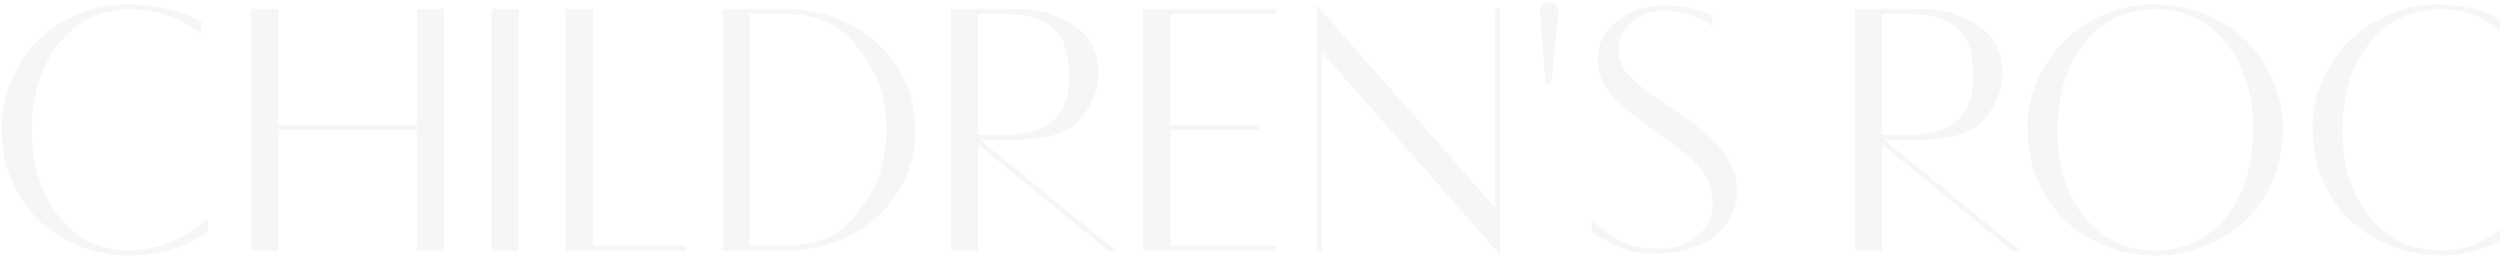 <svg width="957" height="98" viewBox="0 0 957 98" fill="none" xmlns="http://www.w3.org/2000/svg">
<path opacity="0.05" d="M12.171 49.746C12.171 63.234 15.653 74.304 22.619 82.956C29.585 91.563 38.37 95.867 48.974 95.867C54.831 95.867 60.421 94.758 65.746 92.539C71.07 90.276 75.684 87.259 79.588 83.488V88.679C71.513 94.713 61.309 97.753 48.974 97.797C42.23 97.797 35.863 96.555 29.874 94.07C23.928 91.585 18.826 88.236 14.566 84.02C10.307 79.761 6.913 74.659 4.384 68.713C1.899 62.768 0.657 56.446 0.657 49.746C0.657 43.046 1.899 36.724 4.384 30.778C6.913 24.833 10.307 19.731 14.566 15.471C18.826 11.212 23.928 7.862 29.874 5.422C35.863 2.937 42.23 1.695 48.974 1.695C59.356 1.695 68.718 3.869 77.059 8.217V13.075C69.073 6.775 59.711 3.603 48.974 3.558C42.008 3.558 35.73 5.511 30.14 9.415C24.549 13.319 20.157 18.799 16.962 25.854C13.768 32.864 12.171 40.828 12.171 49.746ZM169.967 3.425V96H159.585V49.746H106.542V96H96.16V3.425H106.542V47.816H159.585V3.425H169.967ZM188.136 96V3.425H198.452V96H188.136ZM216.62 96V3.425H227.003V94.07H262.675V96H216.62ZM300.477 96H276.651V3.425H300.477C309.572 3.425 317.914 5.4 325.501 9.348C333.088 13.253 339.122 18.755 343.603 25.854C348.129 32.952 350.391 40.917 350.391 49.746C350.391 58.531 348.129 66.495 343.603 73.638C339.122 80.737 333.088 86.239 325.501 90.143C317.914 94.048 309.572 96 300.477 96ZM287.033 5.355V94.07H300.211C311.081 94.07 319.267 91.142 324.769 85.285C330.315 79.384 334.13 73.638 336.216 68.048C338.301 62.413 339.344 56.312 339.344 49.746C339.344 43.135 338.301 37.034 336.216 31.444C334.13 25.809 330.315 20.063 324.769 14.207C319.267 8.306 311.081 5.355 300.211 5.355H287.033ZM388.326 53.539H375.216L427.193 96H424.265L374.35 55.27V96H363.968V3.425H388.326C397.244 3.425 404.831 5.511 411.087 9.681C417.343 13.852 420.471 20.13 420.471 28.516C420.471 34.062 418.275 39.63 413.883 45.22C409.535 50.766 401.016 53.539 388.326 53.539ZM374.35 51.609H384.866C393.34 51.609 399.529 49.702 403.434 45.886C407.383 42.07 409.357 36.28 409.357 28.516C409.357 20.751 407.405 14.961 403.5 11.145C399.596 7.285 393.384 5.355 384.866 5.355H374.35V51.609ZM488.488 5.355H447.958V47.816H481.899V49.746H447.958V94.07H488.488V96H437.575V3.425H488.488V5.355ZM572.345 3.425H574.275V97.597L505.925 19.864V96H503.995V1.894L572.345 79.495V3.425ZM590.513 2.028C591.223 1.318 592.066 0.963 593.042 0.963C594.063 0.963 594.906 1.318 595.571 2.028C596.281 2.693 596.636 3.669 596.636 4.956L593.775 32.309H591.645L589.515 4.956C589.515 3.669 589.848 2.693 590.513 2.028ZM619.597 18.865C619.597 21.173 619.908 22.97 620.529 24.256C621.194 25.498 621.727 26.452 622.126 27.118C622.525 27.784 623.257 28.627 624.322 29.647C625.387 30.623 626.208 31.399 626.785 31.976C627.406 32.553 628.537 33.441 630.179 34.638C631.821 35.836 633.041 36.724 633.839 37.3C634.682 37.877 636.191 38.92 638.365 40.428C640.583 41.893 642.181 42.98 643.157 43.69C644.133 44.355 645.575 45.376 647.483 46.751C649.39 48.126 650.788 49.214 651.675 50.012C652.607 50.811 653.805 51.898 655.269 53.273C656.778 54.604 658.353 56.379 659.995 58.597C661.636 60.816 662.856 63.079 663.655 65.386C664.454 67.649 664.853 70.333 664.853 73.439C664.853 76.5 664.21 79.428 662.923 82.224C661.636 85.019 659.972 87.326 657.931 89.145C655.935 90.964 653.583 92.495 650.877 93.737C648.17 94.935 645.442 95.778 642.691 96.266C639.984 96.799 636.501 97.065 632.242 97.065C627.983 97.065 623.701 96.155 619.397 94.336C615.138 92.517 612.188 90.942 610.546 89.611L609.348 88.746V84.22C610.058 85.063 612.631 87.104 617.068 90.343C621.505 93.582 627.65 95.201 635.503 95.201C641.271 95.201 646.063 93.538 649.879 90.21C653.694 86.882 655.602 82.778 655.602 77.898C655.602 73.017 654.16 68.758 651.276 65.12C648.392 61.481 643.423 57.155 636.368 52.142C633.662 50.19 631.643 48.748 630.312 47.816C629.025 46.884 627.317 45.597 625.187 43.956C623.058 42.27 620.906 40.406 618.732 38.365C616.602 36.28 614.872 33.928 613.541 31.311C612.254 28.649 611.611 25.72 611.611 22.526C611.611 19.331 612.387 16.403 613.94 13.741C615.493 11.034 618.199 8.439 622.059 5.954C625.92 3.425 630.933 2.161 637.1 2.161C643.268 2.161 648.681 3.115 653.339 5.022L655.469 5.954V10.147C655.247 9.97 654.781 9.592 654.071 9.016C653.361 8.439 651.409 7.485 648.215 6.154C645.02 4.778 641.182 4.091 636.701 4.091C632.22 4.091 628.249 5.466 624.788 8.217C621.327 10.924 619.597 14.473 619.597 18.865ZM734.4 53.539H721.29L773.267 96H770.339L720.424 55.27V96H710.042V3.425H734.4C743.318 3.425 750.905 5.511 757.161 9.681C763.417 13.852 766.545 20.13 766.545 28.516C766.545 34.062 764.349 39.63 759.957 45.22C755.609 50.766 747.09 53.539 734.4 53.539ZM720.424 51.609H730.94C739.414 51.609 745.603 49.702 749.508 45.886C753.457 42.07 755.431 36.28 755.431 28.516C755.431 20.751 753.479 14.961 749.574 11.145C745.67 7.285 739.458 5.355 730.94 5.355H720.424V51.609ZM870.035 30.778C872.608 36.724 873.895 43.068 873.895 49.812C873.895 56.556 872.608 62.946 870.035 68.98C867.506 74.969 864.045 80.049 859.653 84.22C855.304 88.391 850.113 91.696 844.079 94.136C838.09 96.577 831.745 97.797 825.045 97.797C818.39 97.797 812.045 96.577 806.011 94.136C799.977 91.696 794.764 88.391 790.371 84.22C786.023 80.049 782.562 74.969 779.989 68.98C777.416 62.946 776.129 56.024 776.129 48.215C776.129 40.406 778.303 32.797 782.651 25.388C787.044 17.978 792.989 12.188 800.487 8.017C807.986 3.802 815.639 1.695 823.448 1.695C831.257 1.695 838.156 2.937 844.146 5.422C850.136 7.862 855.304 11.212 859.653 15.471C864.045 19.731 867.506 24.833 870.035 30.778ZM797.892 83.089C804.813 91.608 813.864 95.867 825.045 95.867C836.226 95.867 845.255 91.608 852.132 83.089C859.054 74.526 862.514 63.434 862.514 49.812C862.514 36.191 859.054 25.077 852.132 16.47C845.255 7.862 836.226 3.558 825.045 3.558C813.864 3.558 804.813 7.862 797.892 16.47C791.015 25.077 787.576 36.191 787.576 49.812C787.576 63.434 791.015 74.526 797.892 83.089ZM979.181 30.778C981.755 36.724 983.041 43.068 983.041 49.812C983.041 56.556 981.755 62.946 979.181 68.98C976.652 74.969 973.191 80.049 968.799 84.22C964.451 88.391 959.26 91.696 953.226 94.136C947.236 96.577 940.891 97.797 934.192 97.797C927.536 97.797 921.192 96.577 915.158 94.136C909.123 91.696 903.91 88.391 899.518 84.22C895.17 80.049 891.709 74.969 889.135 68.98C886.562 62.946 885.275 56.024 885.275 48.215C885.275 40.406 887.449 32.797 891.798 25.388C896.19 17.978 902.135 12.188 909.634 8.017C917.132 3.802 924.786 1.695 932.594 1.695C940.403 1.695 947.302 2.937 953.292 5.422C959.282 7.862 964.451 11.212 968.799 15.471C973.191 19.731 976.652 24.833 979.181 30.778ZM907.038 83.089C913.96 91.608 923.011 95.867 934.192 95.867C945.372 95.867 954.401 91.608 961.279 83.089C968.2 74.526 971.661 63.434 971.661 49.812C971.661 36.191 968.2 25.077 961.279 16.47C954.401 7.862 945.372 3.558 934.192 3.558C923.011 3.558 913.96 7.862 907.038 16.47C900.161 25.077 896.722 36.191 896.722 49.812C896.722 63.434 900.161 74.526 907.038 83.089ZM1088.39 1.894L1102.3 96H1091.39L1080.47 22.193L1043.07 97.597L1003.74 22.393L992.958 96H991.028L1004.87 1.894L1047.46 84.02L1088.39 1.894ZM1125.53 18.865C1125.53 21.173 1125.84 22.97 1126.46 24.256C1127.13 25.498 1127.66 26.452 1128.06 27.118C1128.46 27.784 1129.19 28.627 1130.26 29.647C1131.32 30.623 1132.14 31.399 1132.72 31.976C1133.34 32.553 1134.47 33.441 1136.11 34.638C1137.75 35.836 1138.97 36.724 1139.77 37.3C1140.62 37.877 1142.12 38.92 1144.3 40.428C1146.52 41.893 1148.11 42.98 1149.09 43.69C1150.07 44.355 1151.51 45.376 1153.42 46.751C1155.32 48.126 1156.72 49.214 1157.61 50.012C1158.54 50.811 1159.74 51.898 1161.2 53.273C1162.71 54.604 1164.29 56.379 1165.93 58.597C1167.57 60.816 1168.79 63.079 1169.59 65.386C1170.39 67.649 1170.79 70.333 1170.79 73.439C1170.79 76.5 1170.14 79.428 1168.86 82.224C1167.57 85.019 1165.91 87.326 1163.86 89.145C1161.87 90.964 1159.52 92.495 1156.81 93.737C1154.1 94.935 1151.38 95.778 1148.62 96.266C1145.92 96.799 1142.44 97.065 1138.18 97.065C1133.92 97.065 1129.63 96.155 1125.33 94.336C1121.07 92.517 1118.12 90.942 1116.48 89.611L1115.28 88.746V84.22C1115.99 85.063 1118.56 87.104 1123 90.343C1127.44 93.582 1133.58 95.201 1141.44 95.201C1147.2 95.201 1152 93.538 1155.81 90.21C1159.63 86.882 1161.54 82.778 1161.54 77.898C1161.54 73.017 1160.09 68.758 1157.21 65.12C1154.33 61.481 1149.36 57.155 1142.3 52.142C1139.6 50.19 1137.58 48.748 1136.25 47.816C1134.96 46.884 1133.25 45.597 1131.12 43.956C1128.99 42.27 1126.84 40.406 1124.67 38.365C1122.54 36.28 1120.81 33.928 1119.47 31.311C1118.19 28.649 1117.54 25.72 1117.54 22.526C1117.54 19.331 1118.32 16.403 1119.87 13.741C1121.43 11.034 1124.13 8.439 1127.99 5.954C1131.85 3.425 1136.87 2.161 1143.03 2.161C1149.2 2.161 1154.61 3.115 1159.27 5.022L1161.4 5.954V10.147C1161.18 9.97 1160.71 9.592 1160 9.016C1159.3 8.439 1157.34 7.485 1154.15 6.154C1150.95 4.778 1147.12 4.091 1142.63 4.091C1138.15 4.091 1134.18 5.466 1130.72 8.217C1127.26 10.924 1125.53 14.473 1125.53 18.865Z" fill="#37474F"/>
</svg>
